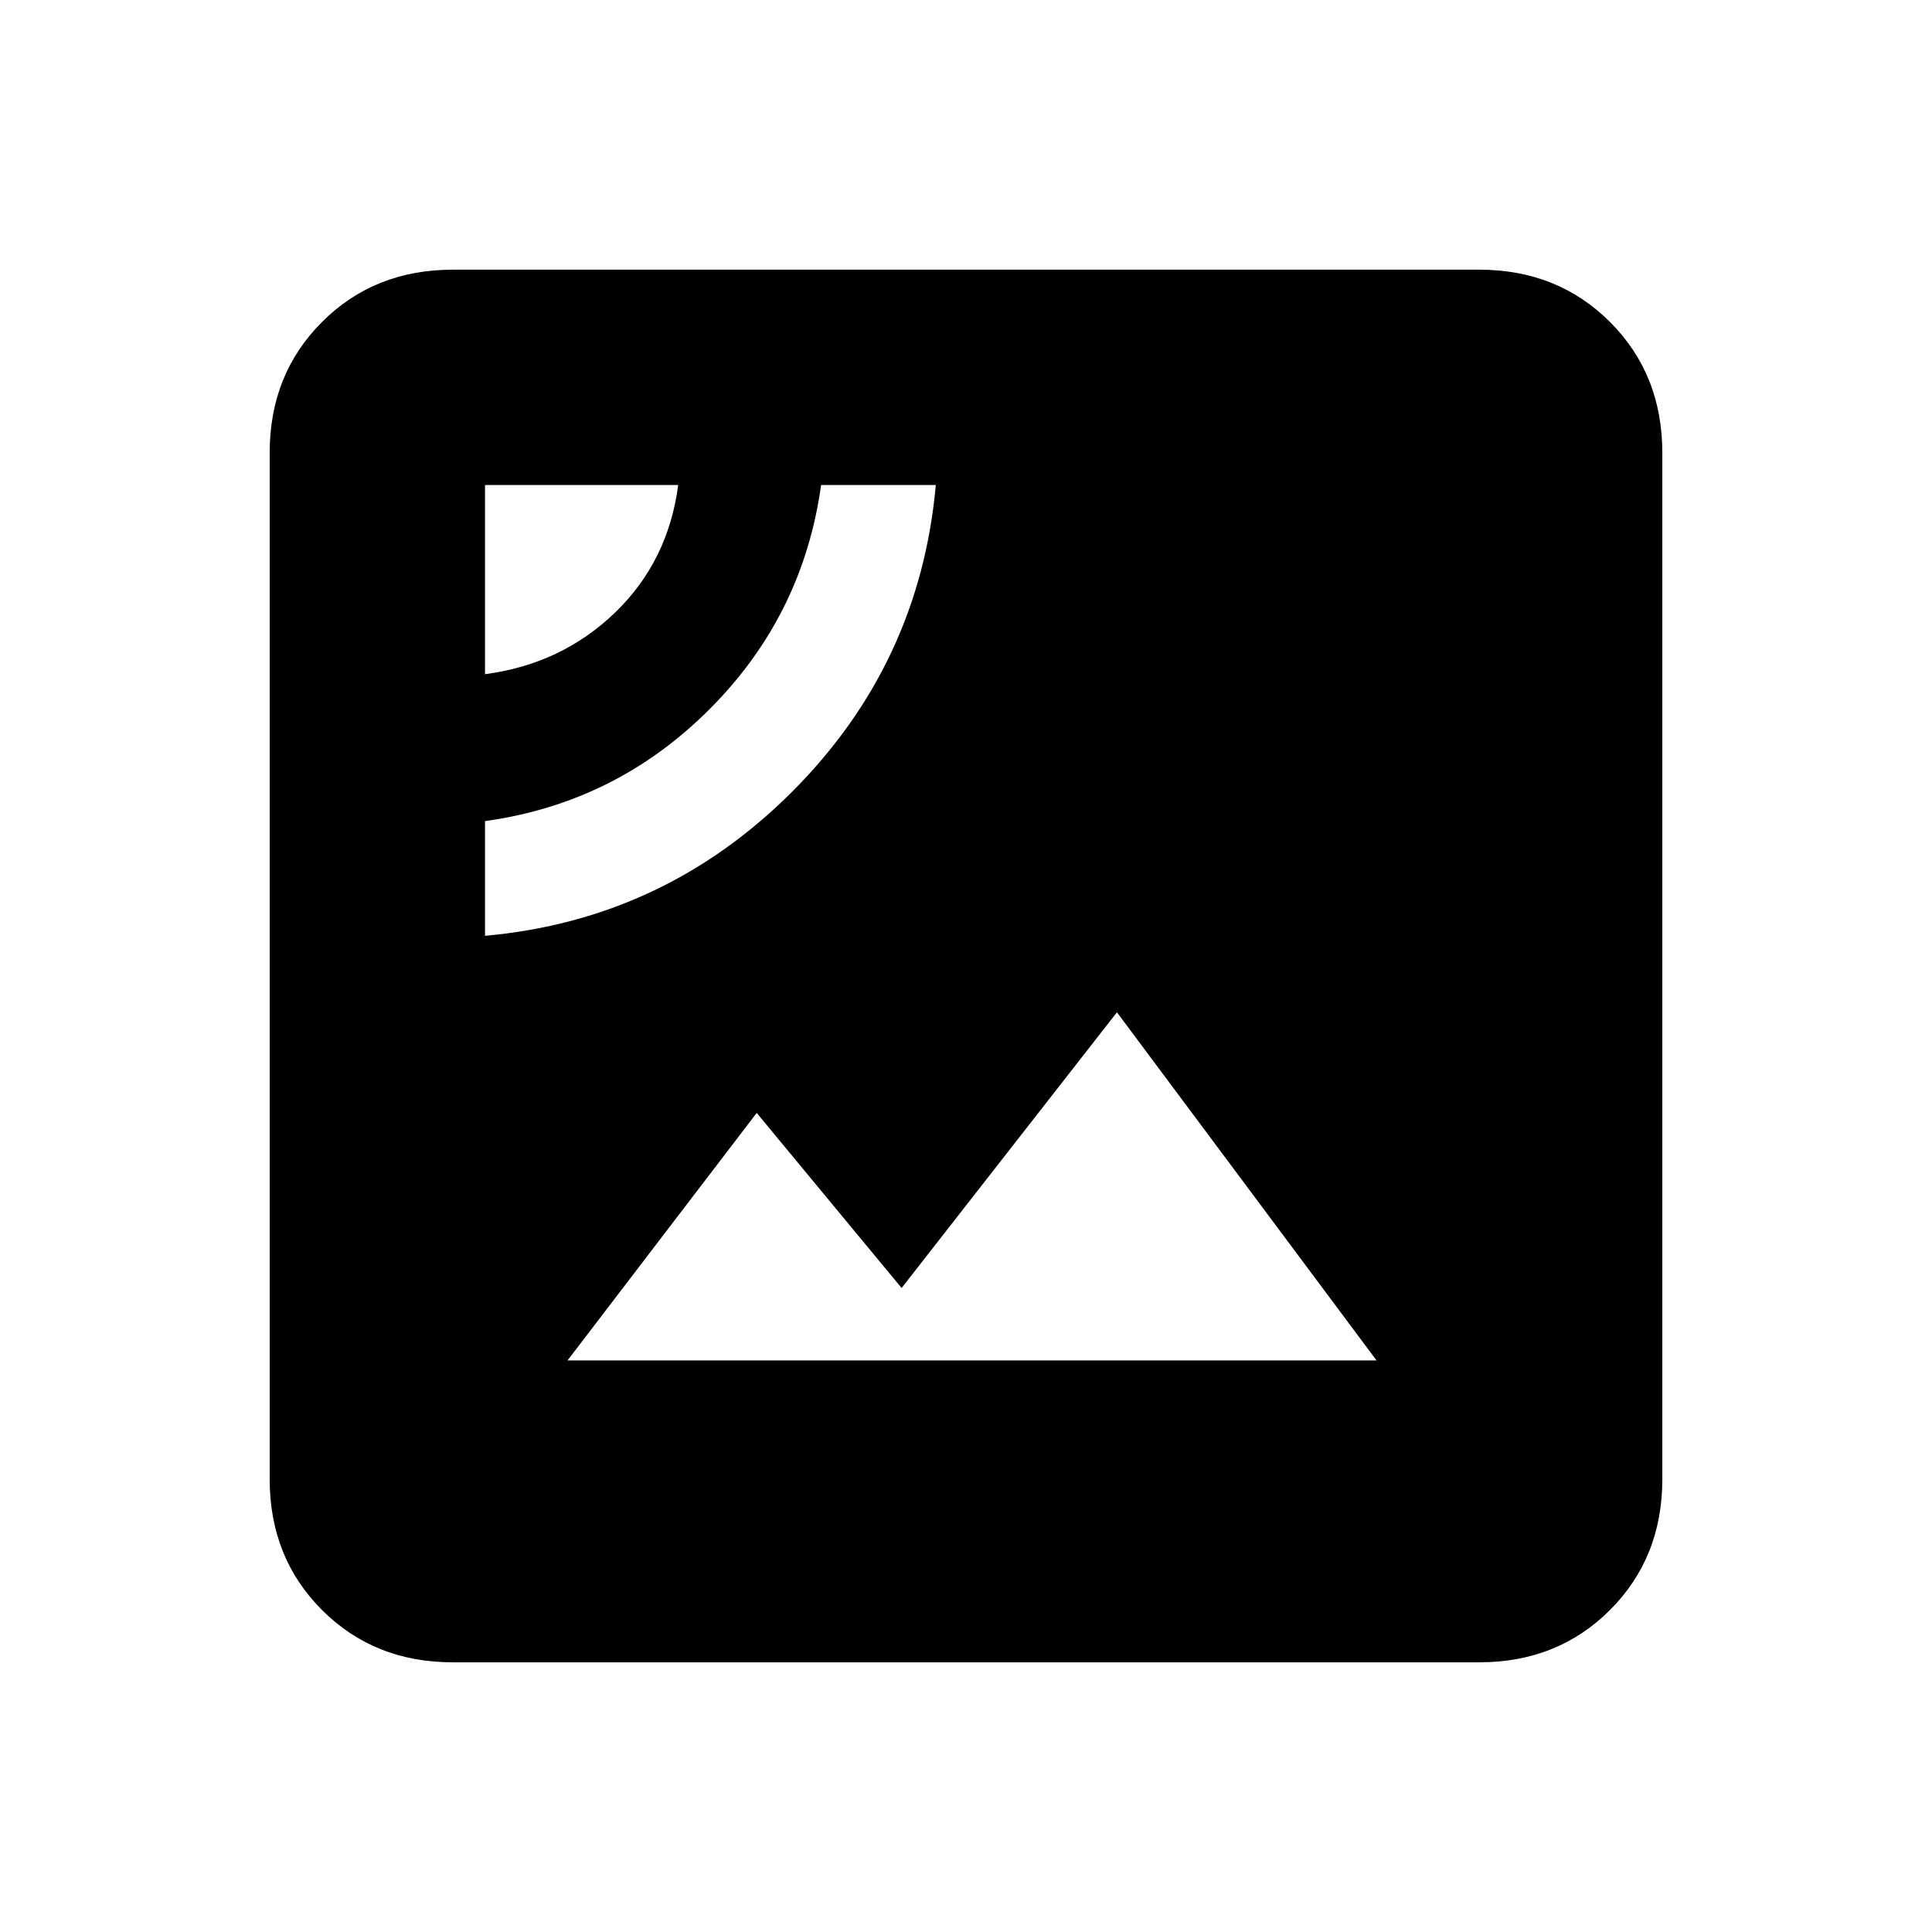 <svg xmlns="http://www.w3.org/2000/svg" height="24" width="24"><path d="M6.025 11.625q2.225-.2 3.813-1.788 1.587-1.587 1.787-3.812H10.2Q9.975 7.65 8.812 8.812 7.65 9.975 6.025 10.2Zm0-3.25q.95-.125 1.613-.763.662-.637.787-1.587h-2.4ZM7.05 16.9H17.1l-3.225-4.325L11.2 16l-1.8-2.175Zm-1.425 3.75Q4.65 20.65 4 20t-.65-1.625V5.625Q3.35 4.65 4 4t1.625-.65h12.75q.975 0 1.625.65t.65 1.625v12.75q0 .975-.65 1.625t-1.625.65Z"/></svg>